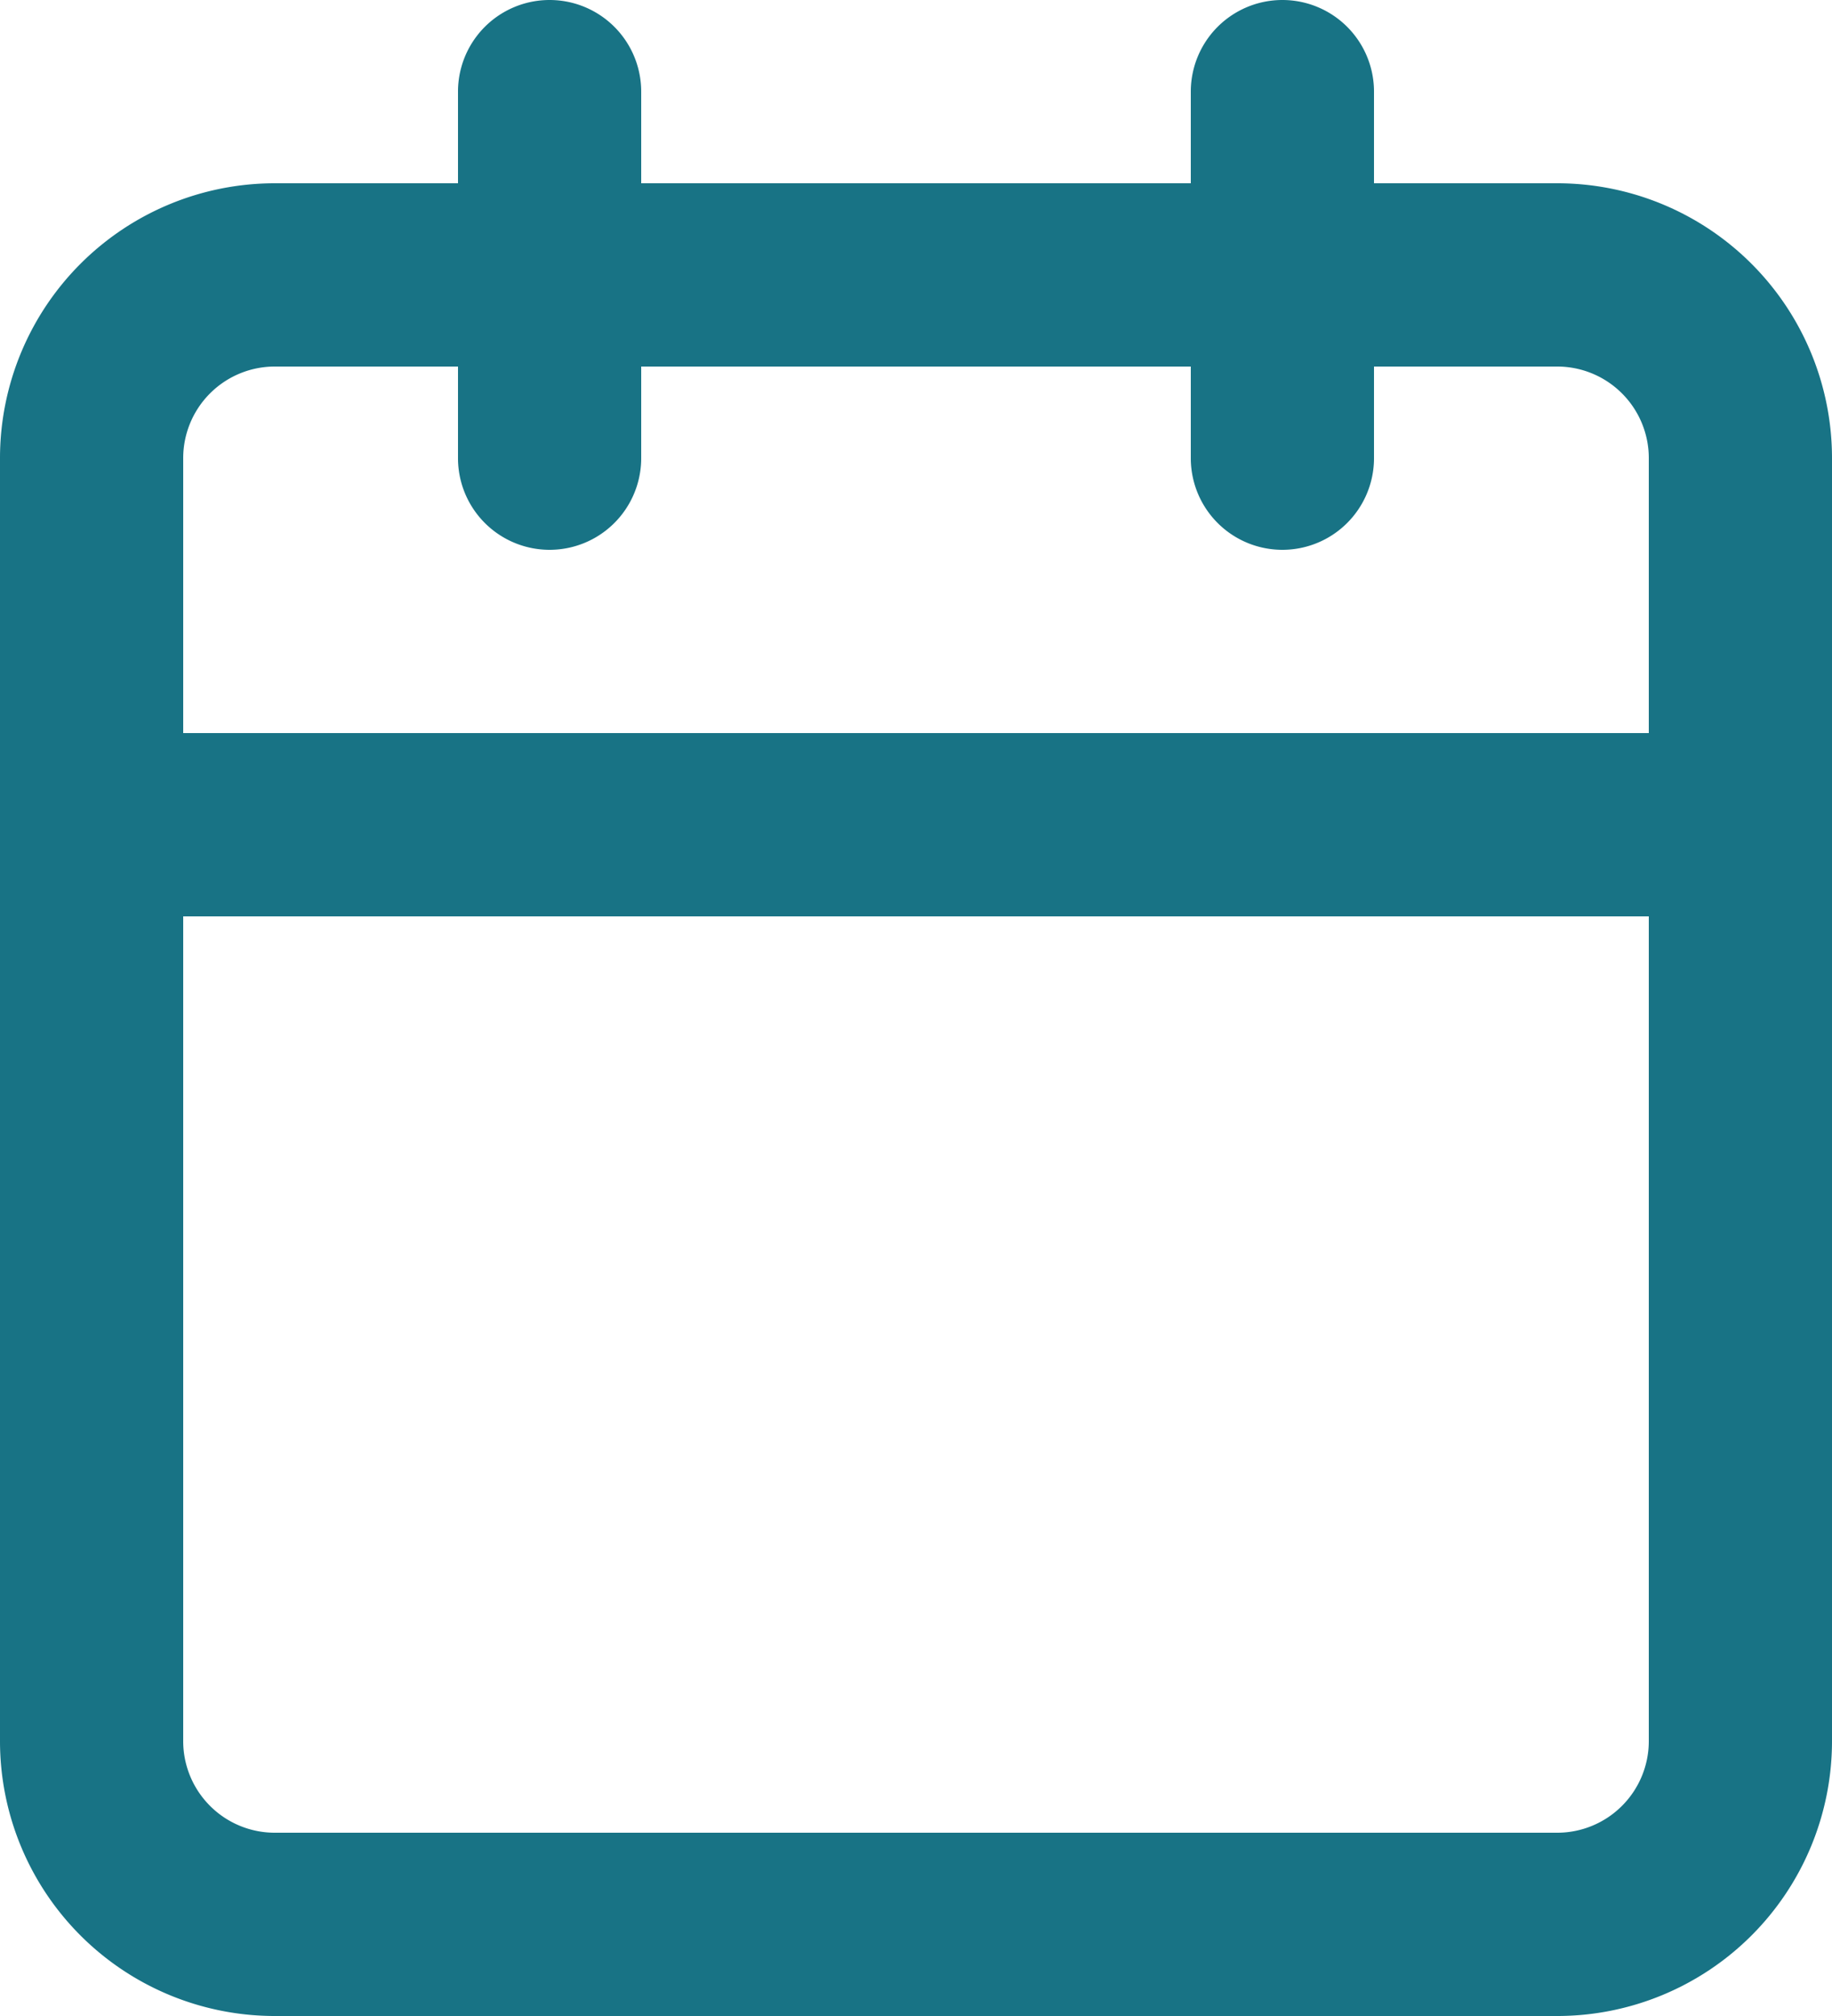 <svg id="icono-calendar-ppal" xmlns="http://www.w3.org/2000/svg" width="20" height="22" viewBox="0 0 20 22">
  <path id="Trazado_27946" data-name="Trazado 27946" d="M420.57,46h-2V45a1,1,0,0,0-2,0v1h-6V45a1,1,0,0,0-2,0v1h-2a3,3,0,0,0-3,3V63a3,3,0,0,0,3,3h14a3,3,0,0,0,3-3V49a3,3,0,0,0-3-3m-14,2h2v1a1,1,0,0,0,2,0V48h6v1a1,1,0,0,0,2,0V48h2a1,1,0,0,1,1,1v3h-16V49a1,1,0,0,1,1-1m14,16h-14a1,1,0,0,1-1-1V54h16v9a1,1,0,0,1-1,1" transform="translate(-403.57 -44)" fill="#187385"/>
</svg>
